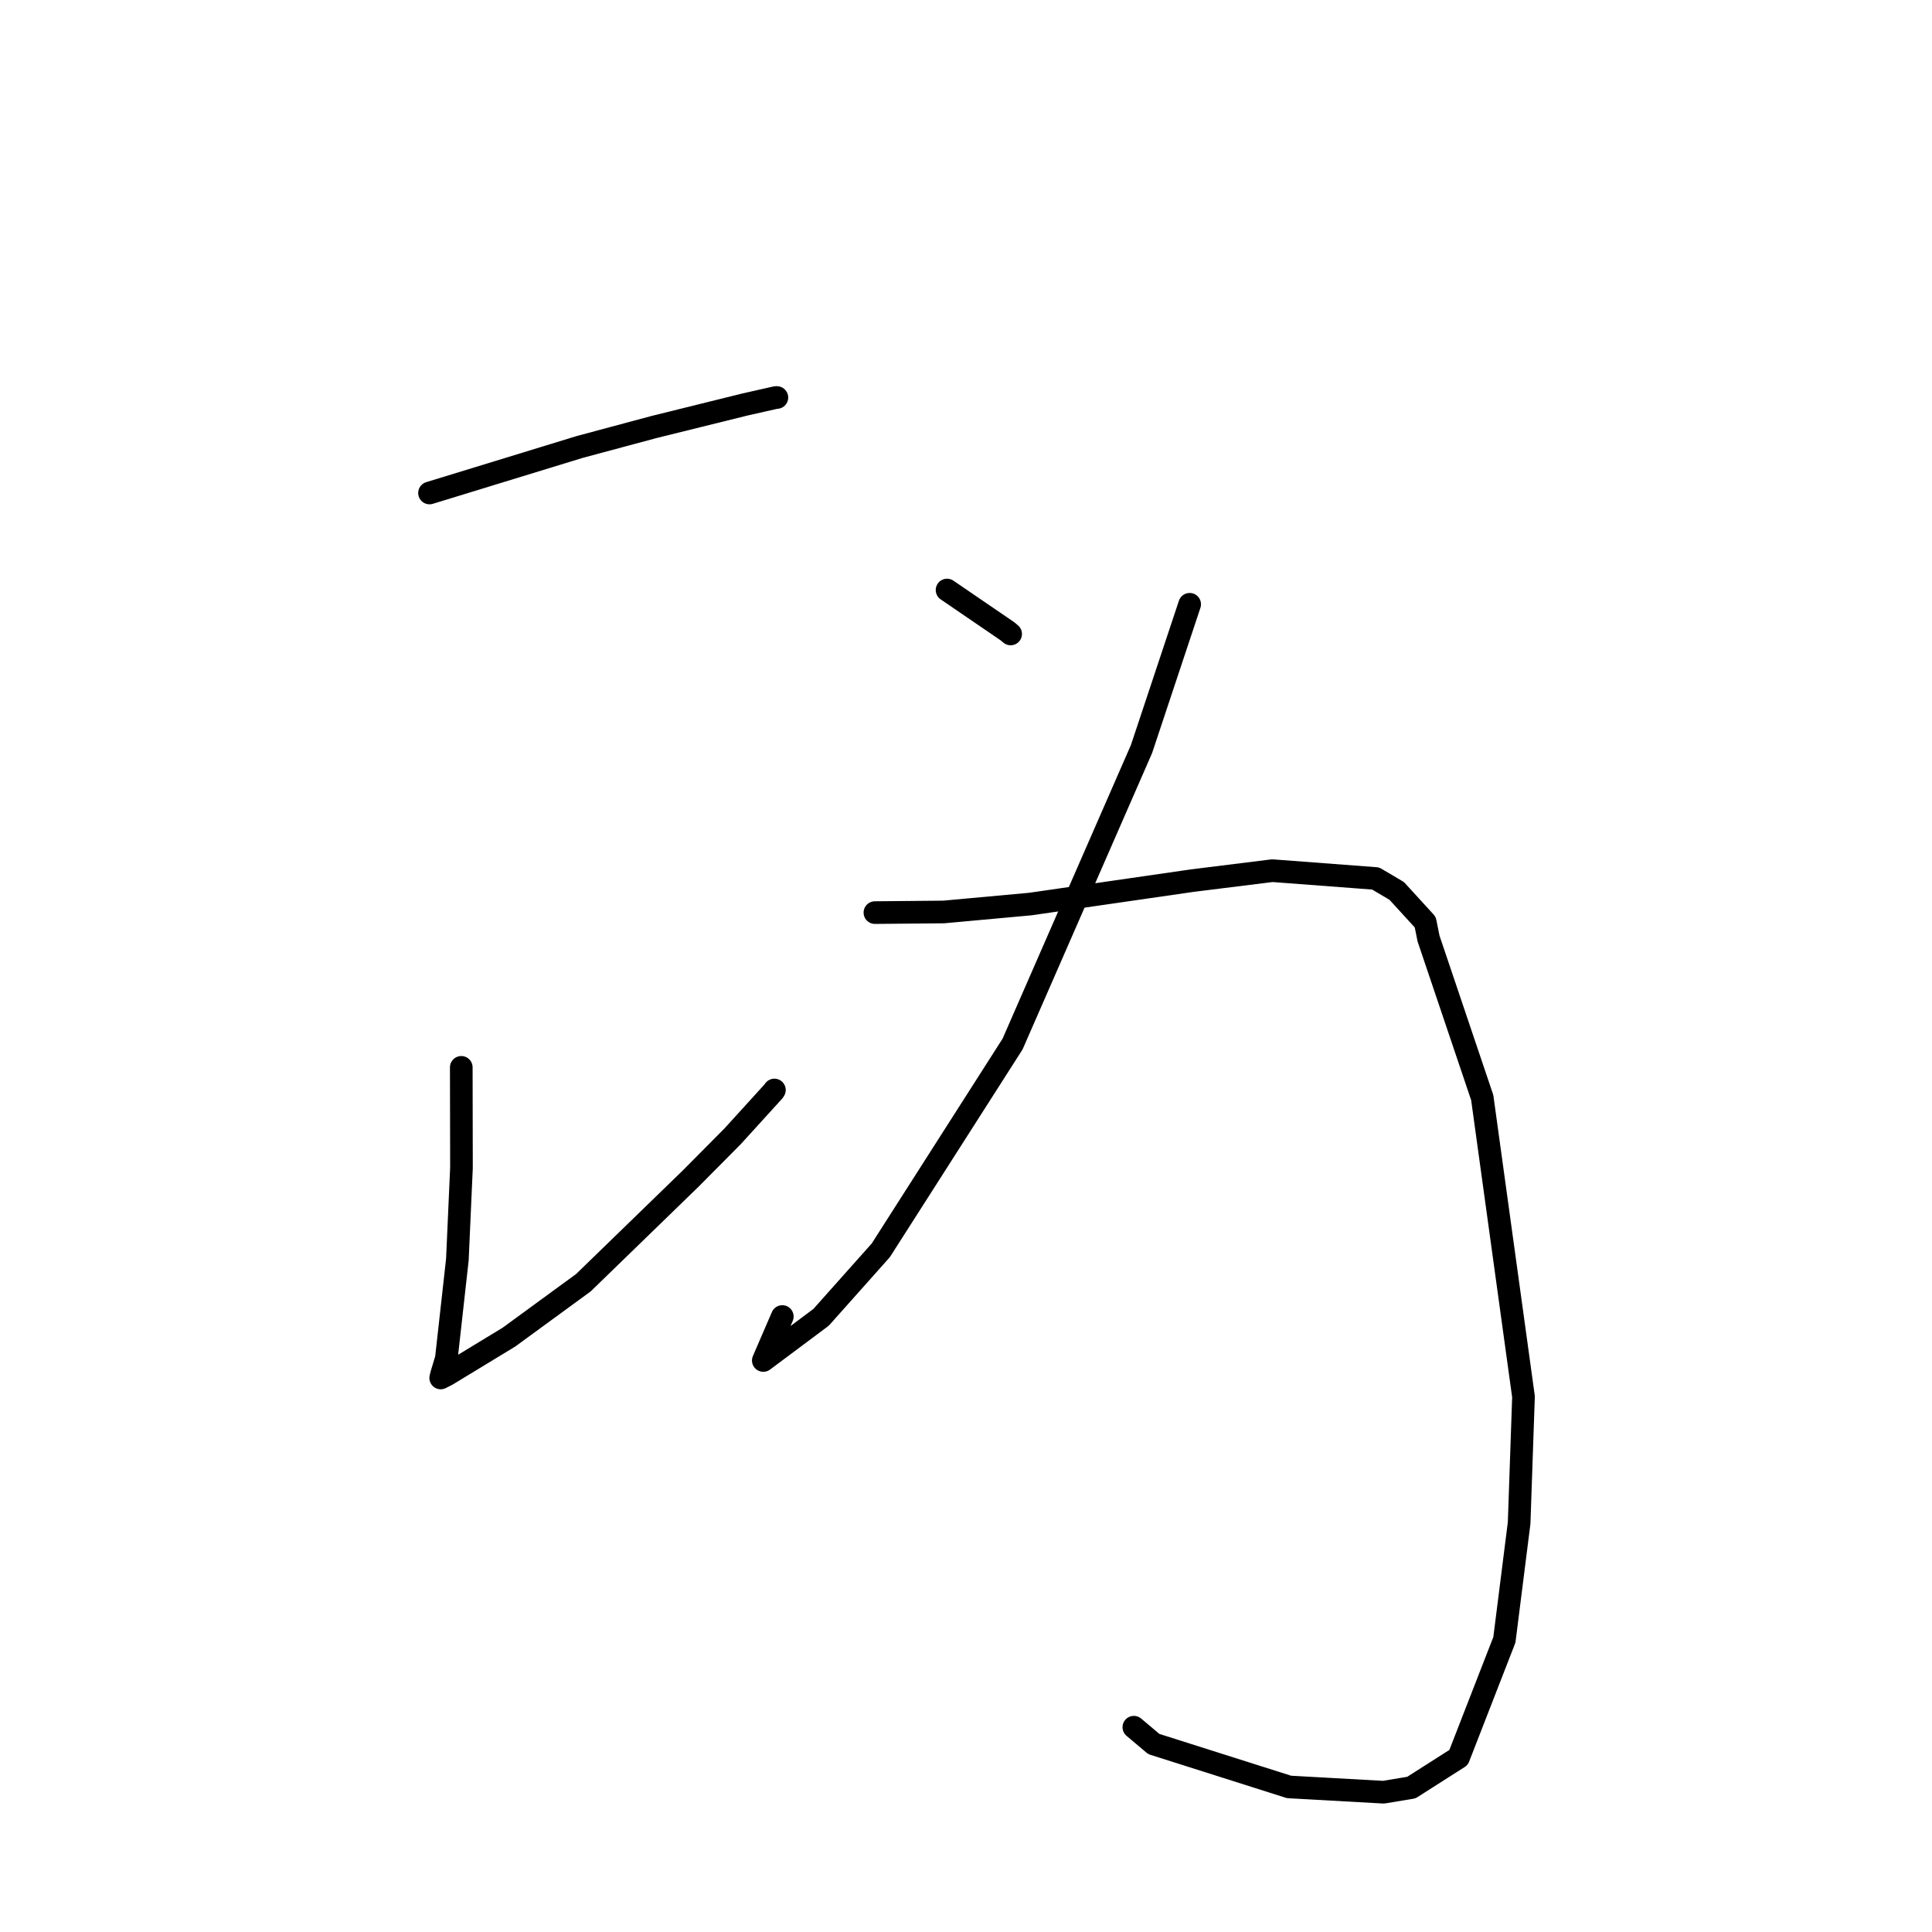 <?xml version="1.0" standalone="no"?>
    <svg width="256" height="256" xmlns="http://www.w3.org/2000/svg" version="1.1">
    <polyline stroke="black" stroke-width="3" stroke-linecap="round" fill="transparent" stroke-linejoin="round" points="56.913 65.324 76.805 59.227 86.65 56.584 98.698 53.601 102.794 52.676 102.902 52.673 102.942 52.672 " />
        <polyline stroke="black" stroke-width="3" stroke-linecap="round" fill="transparent" stroke-linejoin="round" points="61.122 141.43 61.147 154.738 60.604 166.903 59.145 179.996 58.508 182.122 58.402 182.562 58.396 182.588 59.246 182.154 67.432 177.178 77.305 169.963 91.521 156.164 97.067 150.576 102.543 144.553 102.613 144.43 " />
        <polyline stroke="black" stroke-width="3" stroke-linecap="round" fill="transparent" stroke-linejoin="round" points="125.49 78.182 133.489 83.647 133.915 84.003 " />
        <polyline stroke="black" stroke-width="3" stroke-linecap="round" fill="transparent" stroke-linejoin="round" points="157.637 80.071 151.257 99.25 134.172 138.339 116.709 165.674 108.801 174.55 101.142 180.271 103.659 174.446 " />
        <polyline stroke="black" stroke-width="3" stroke-linecap="round" fill="transparent" stroke-linejoin="round" points="115.931 120.925 125.035 120.842 136.534 119.79 157.98 116.688 168.592 115.368 182.278 116.402 185.068 118.049 188.852 122.187 189.289 124.362 196.404 145.439 201.871 185.072 201.293 201.799 199.339 217.282 193.27 232.876 187.015 236.864 183.321 237.477 170.808 236.779 152.885 231.092 150.241 228.863 " />
        </svg>